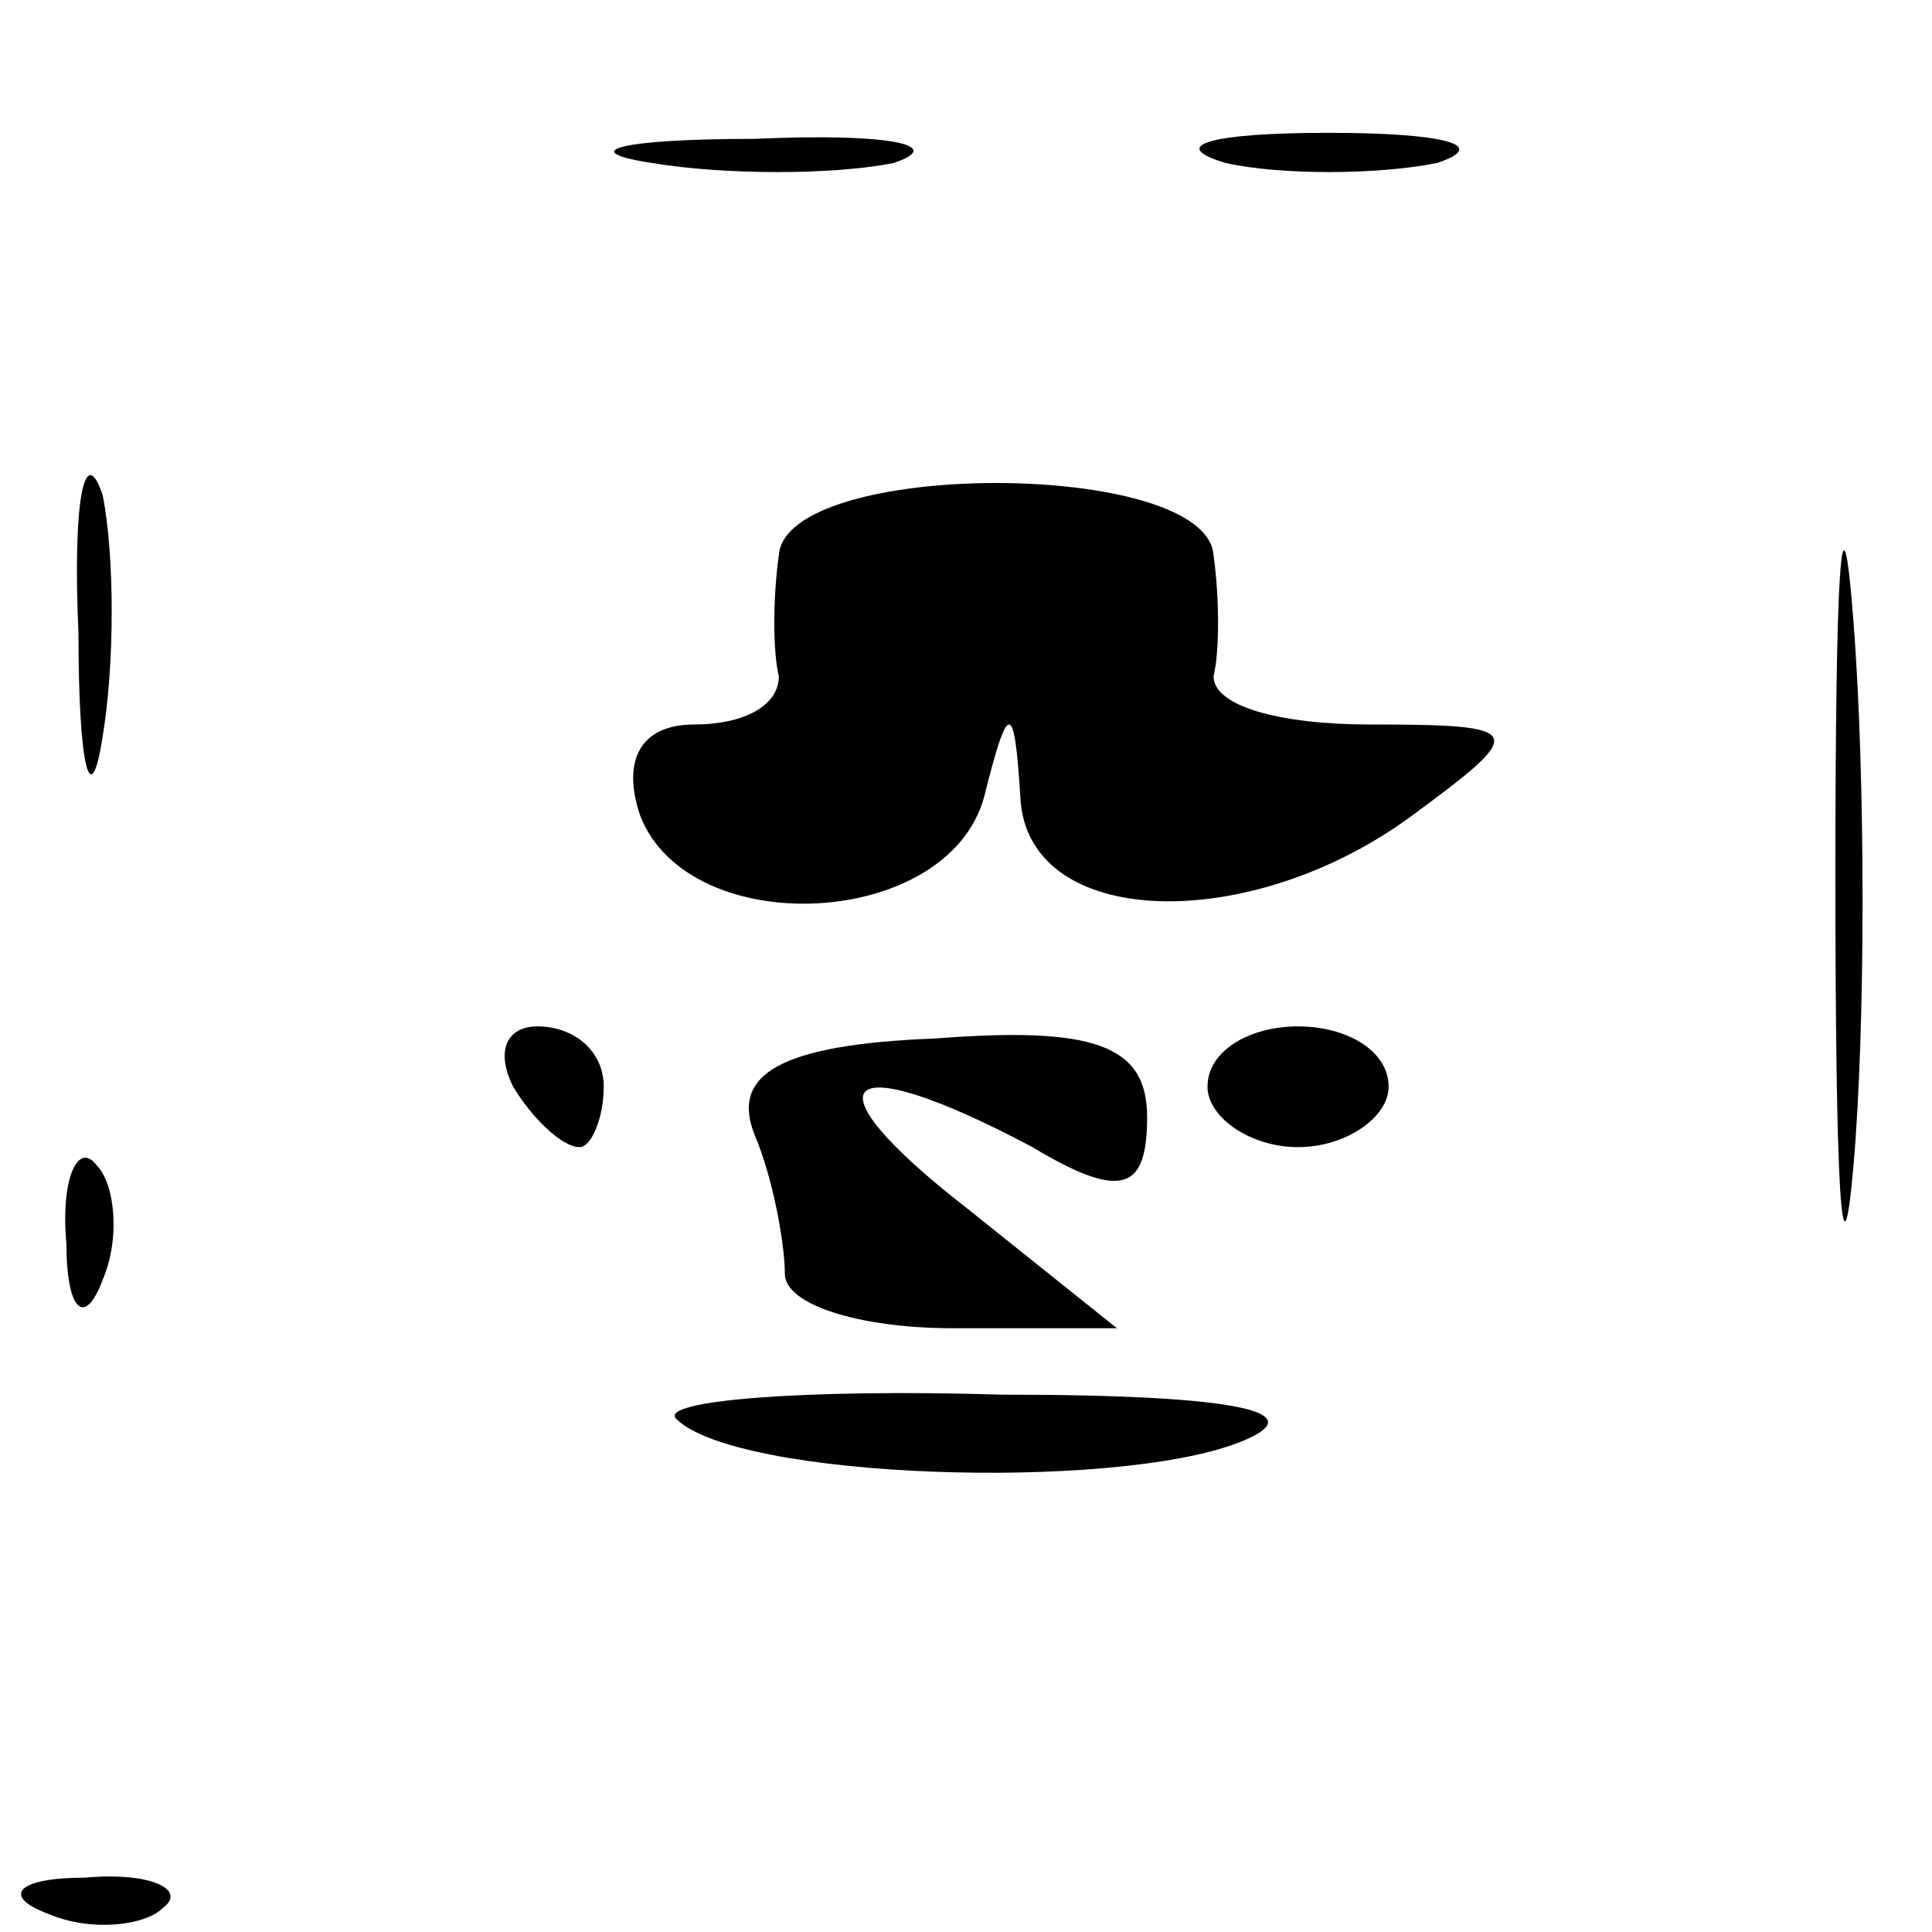 <?xml version="1.0" standalone="no"?>
<!DOCTYPE svg PUBLIC "-//W3C//DTD SVG 20010904//EN"
 "http://www.w3.org/TR/2001/REC-SVG-20010904/DTD/svg10.dtd">
<svg version="1.0" xmlns="http://www.w3.org/2000/svg"
 width="32pt" height="32pt" viewBox="0 0 32 32"
 preserveAspectRatio="xMidYMid meet">
<g transform="translate(0,32) scale(0.1,-0.1)"
fill="#000000" stroke="none">
<path fill="#000000" stroke="none" d="M108 293 c12 -2 30 -2 40 0 9 3 -1 5
-23 4 -22 0 -30 -2 -17 -4z"/>
<path fill="#000000" stroke="none" d="M203 293 c9 -2 25 -2 35 0 9 3 1 5 -18
5 -19 0 -27 -2 -17 -5z"/>
<path fill="#000000" stroke="none" d="M304 175 c0 -50 1 -71 3 -48 2 23 2 64
0 90 -2 26 -3 8 -3 -42z"/>
<path fill="#000000" stroke="none" d="M13 215 c0 -22 2 -30 4 -17 2 12 2 30
0 40 -3 9 -5 -1 -4 -23z"/>
<path fill="#000000" stroke="none" d="M129 228 c-1 -7 -1 -16 0 -20 0 -5 -6
-8 -14 -8 -9 0 -12 -6 -9 -15 8 -21 51 -19 57 3 4 16 5 16 6 0 1 -22 38 -23
65 -3 19 14 19 15 -7 15 -15 0 -26 3 -26 8 1 4 1 13 0 20 -1 16 -71 16 -72 0z"/>
<path fill="#000000" stroke="none" d="M85 140 c3 -5 8 -10 11 -10 2 0 4 5 4
10 0 6 -5 10 -11 10 -5 0 -7 -4 -4 -10z"/>
<path fill="#000000" stroke="none" d="M125 132 c3 -7 5 -18 5 -23 0 -5 12 -9
28 -9 l27 0 -25 20 c-27 21 -21 27 11 10 15 -9 19 -7 19 5 0 12 -9 15 -35 13
-26 -1 -34 -6 -30 -16z"/>
<path fill="#000000" stroke="none" d="M200 140 c0 -5 7 -10 15 -10 8 0 15 5
15 10 0 6 -7 10 -15 10 -8 0 -15 -4 -15 -10z"/>
<path fill="#000000" stroke="none" d="M11 114 c0 -11 3 -14 6 -6 3 7 2 16 -1
19 -3 4 -6 -2 -5 -13z"/>
<path fill="#000000" stroke="none" d="M112 85 c10 -10 72 -12 93 -4 13 5 1 8
-39 8 -33 1 -57 -1 -54 -4z"/>
<path fill="#000000" stroke="none" d="M8 3 c7 -3 16 -2 19 1 4 3 -2 6 -13 5
-11 0 -14 -3 -6 -6z"/>
</g>
</svg>
